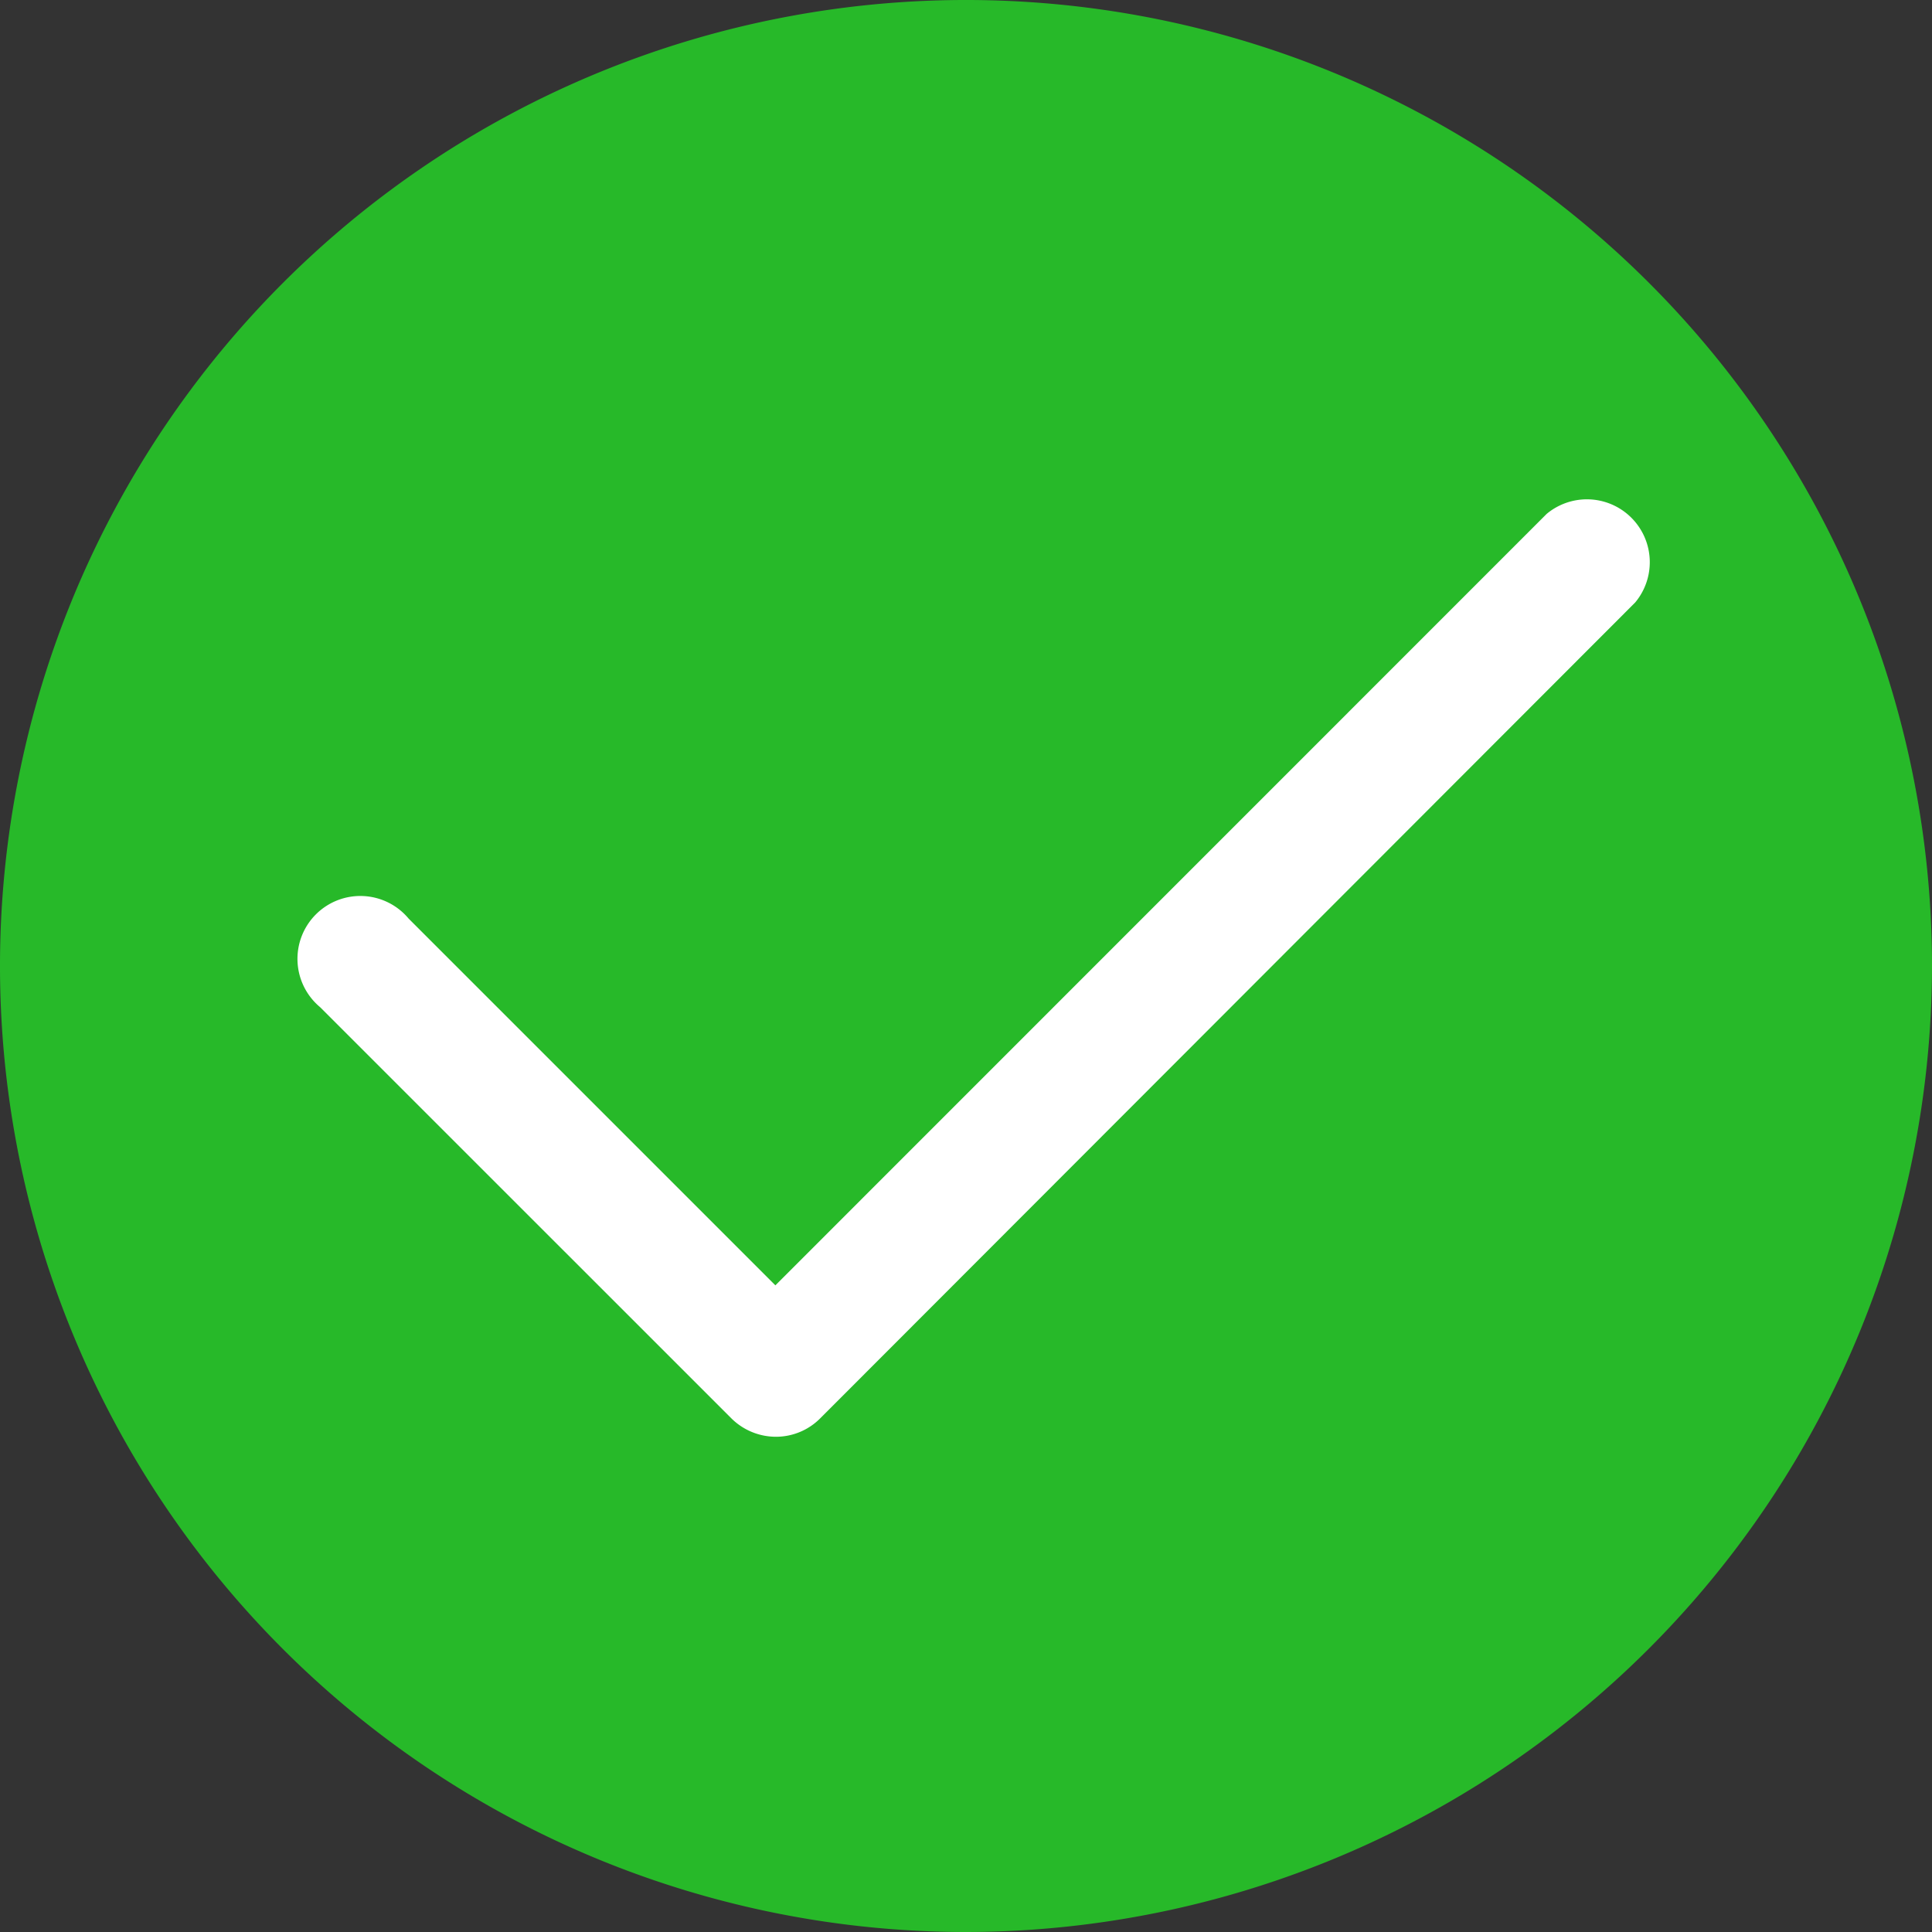 <svg id="DONE" xmlns="http://www.w3.org/2000/svg" width="24" height="24" viewBox="0 0 24 24">
  <rect x="0" y="0" width="24" height="24" fill="#333333" stroke="none"/>
  <g id="Group_20" data-name="Group 20">
    <g id="Group_19" data-name="Group 19">
      <g id="Group_17" data-name="Group 17">
        <path id="Path_9" data-name="Path 9" d="M12,24A12,12,0,1,1,24,12,12.013,12.013,0,0,1,12,24Z" fill="#27b929"/>
      </g>
      <g id="Group_18" data-name="Group 18" transform="translate(3.748 6.151)">
        <path id="Path_10" data-name="Path 10" d="M12.79,19.954a.787.787,0,0,1-.553-.228L7.127,14.617a.781.781,0,1,1,1.1-1.1l4.556,4.556,9.581-9.583a.781.781,0,0,1,1.1,1.1L13.341,19.724A.775.775,0,0,1,12.79,19.954Z" transform="translate(-6.899 -8.257)" fill="#fff"/>
      </g>
    </g>
  </g>
</svg>
